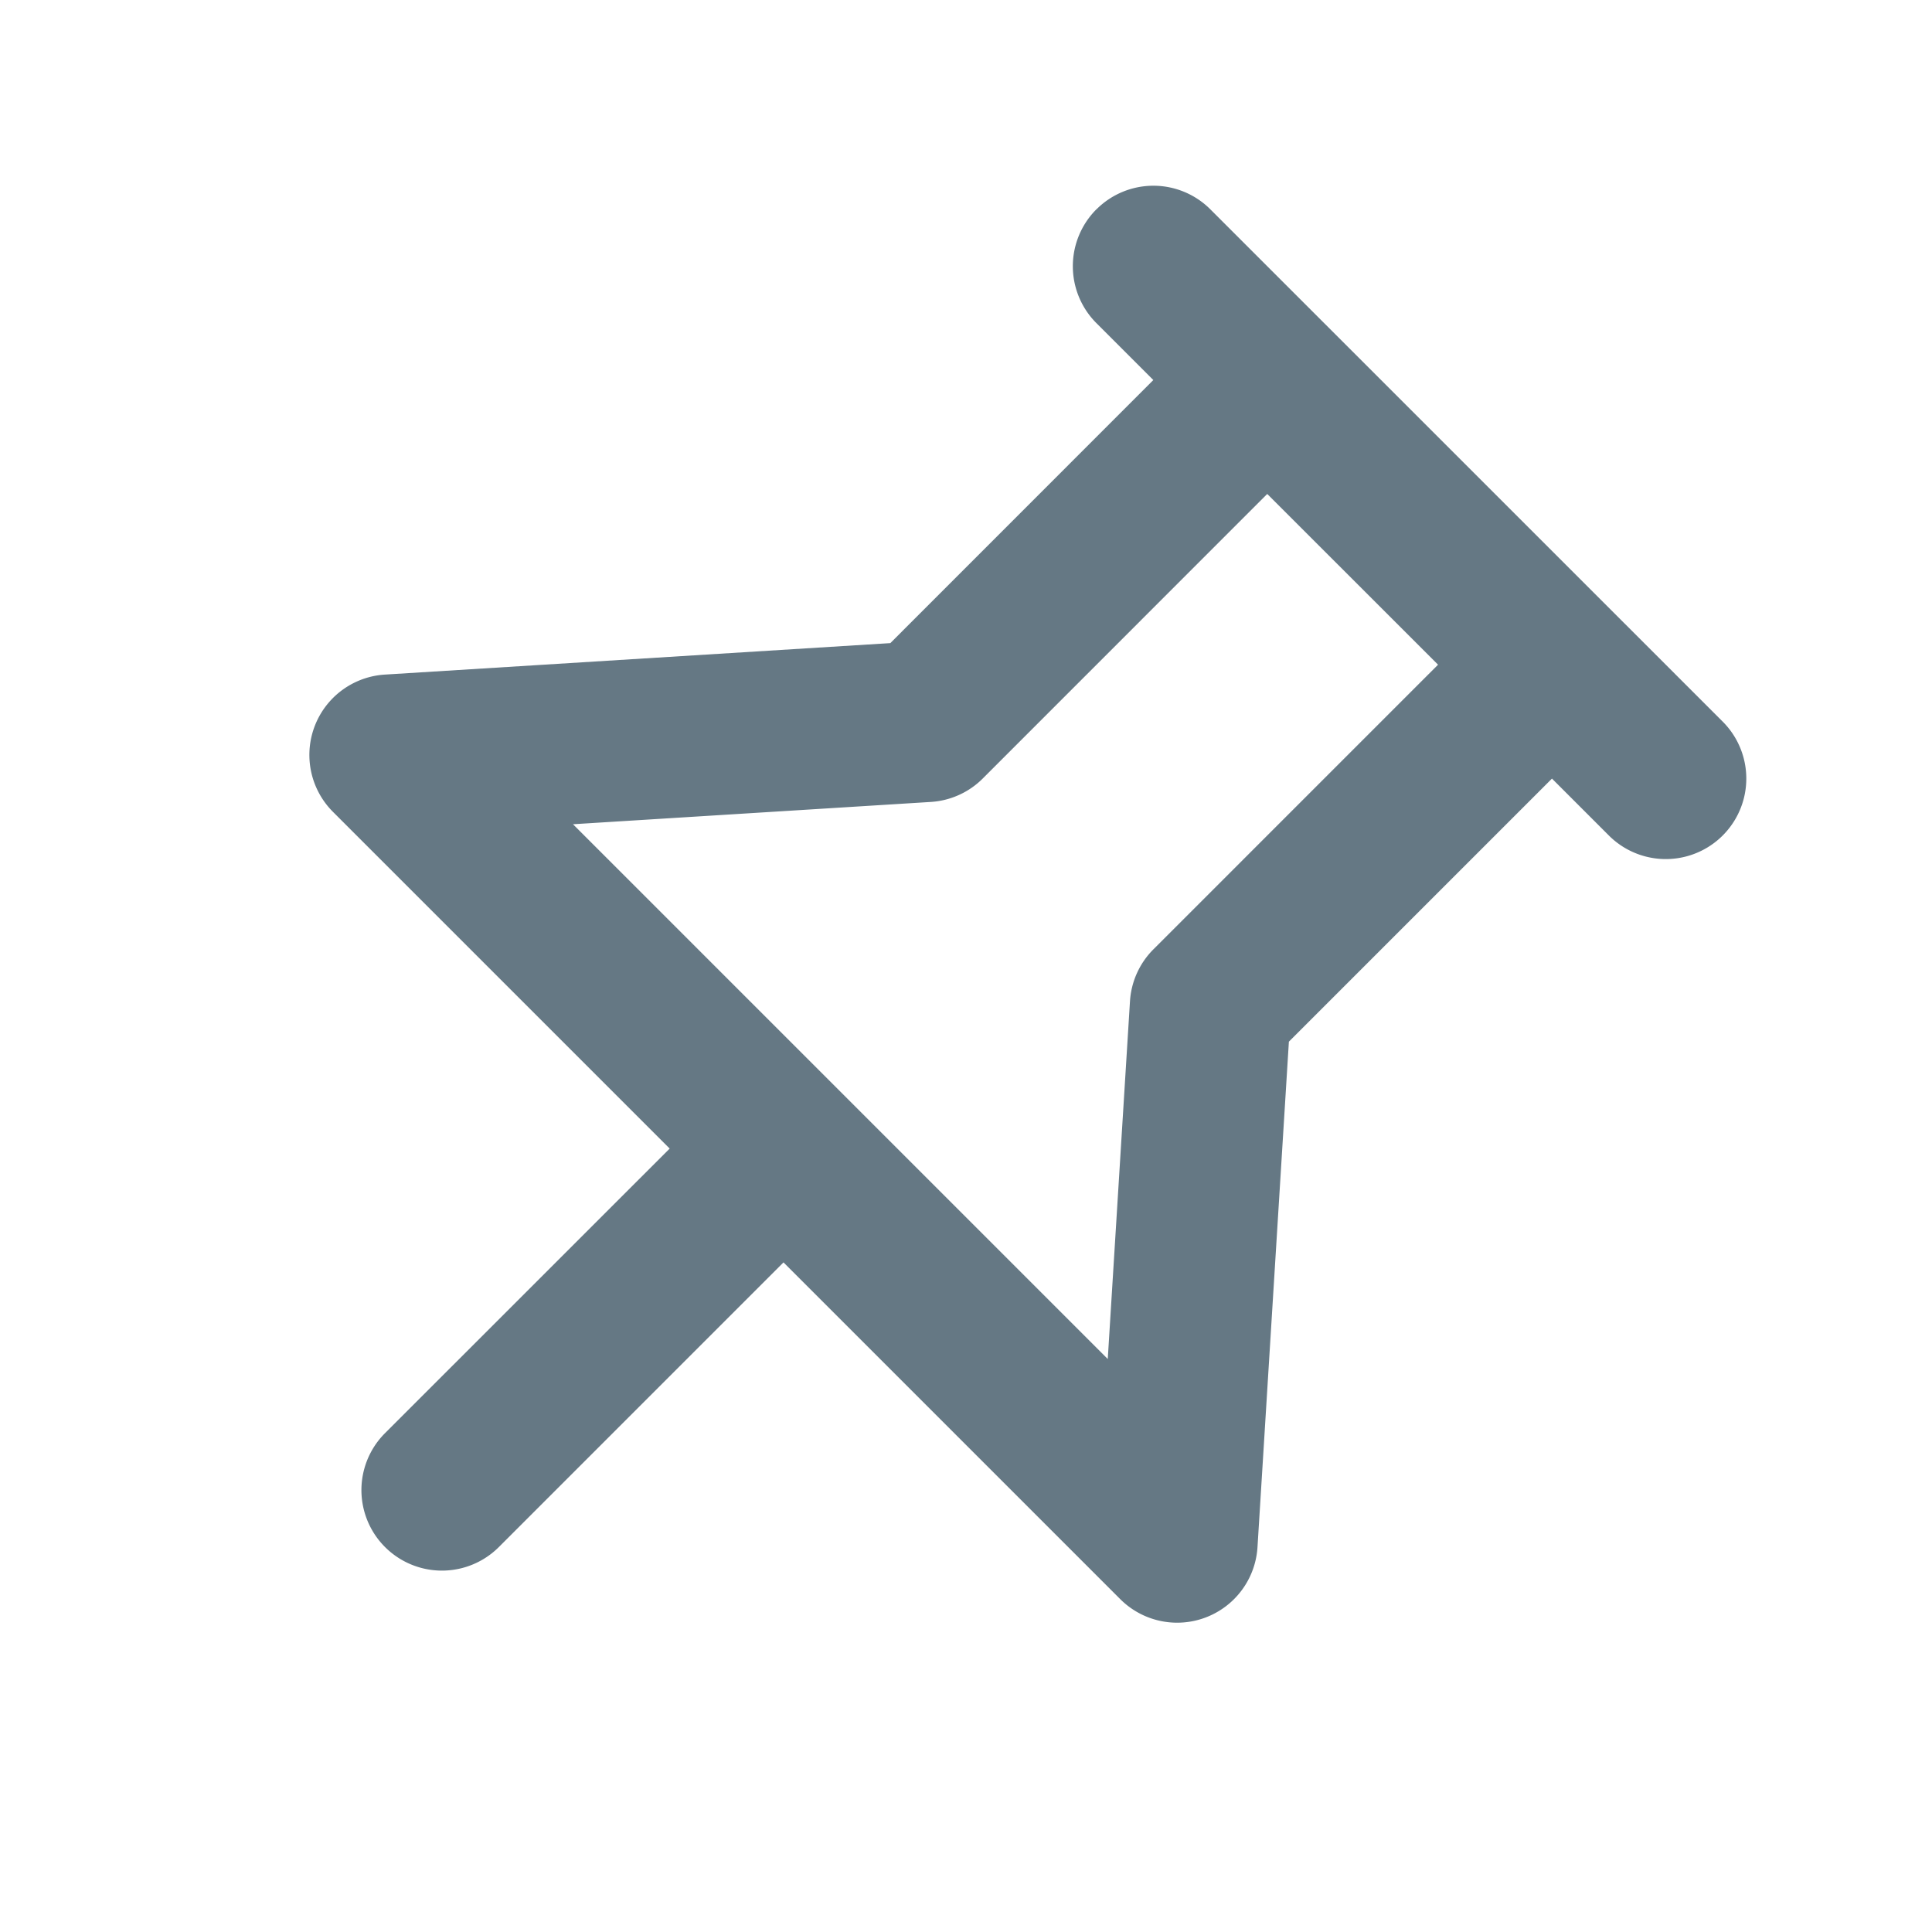 <svg fill="none" xmlns="http://www.w3.org/2000/svg" viewBox="0 0 24 24">
  <path fill-rule="evenodd" clip-rule="evenodd" d="M13.621 2.6a1 1 0 0 1 1.414 0L21.4 8.964a1 1 0 0 1-1.414 1.415l-.707-.707-3.268 3.268-.39 6.279a1 1 0 0 1-1.706.645l-4.182-4.182-3.536 3.536a1 1 0 0 1-1.414-1.415l3.536-3.535-4.182-4.182A1 1 0 0 1 4.78 8.38l6.28-.391 3.267-3.268-.707-.707a1 1 0 0 1 0-1.414Zm2.121 3.536-3.535 3.536a1 1 0 0 1-.645.29l-4.444.277 6.643 6.643.276-4.444a1 1 0 0 1 .291-.645l3.536-3.536-2.122-2.121Z" fill="#657884"/>
</svg>
